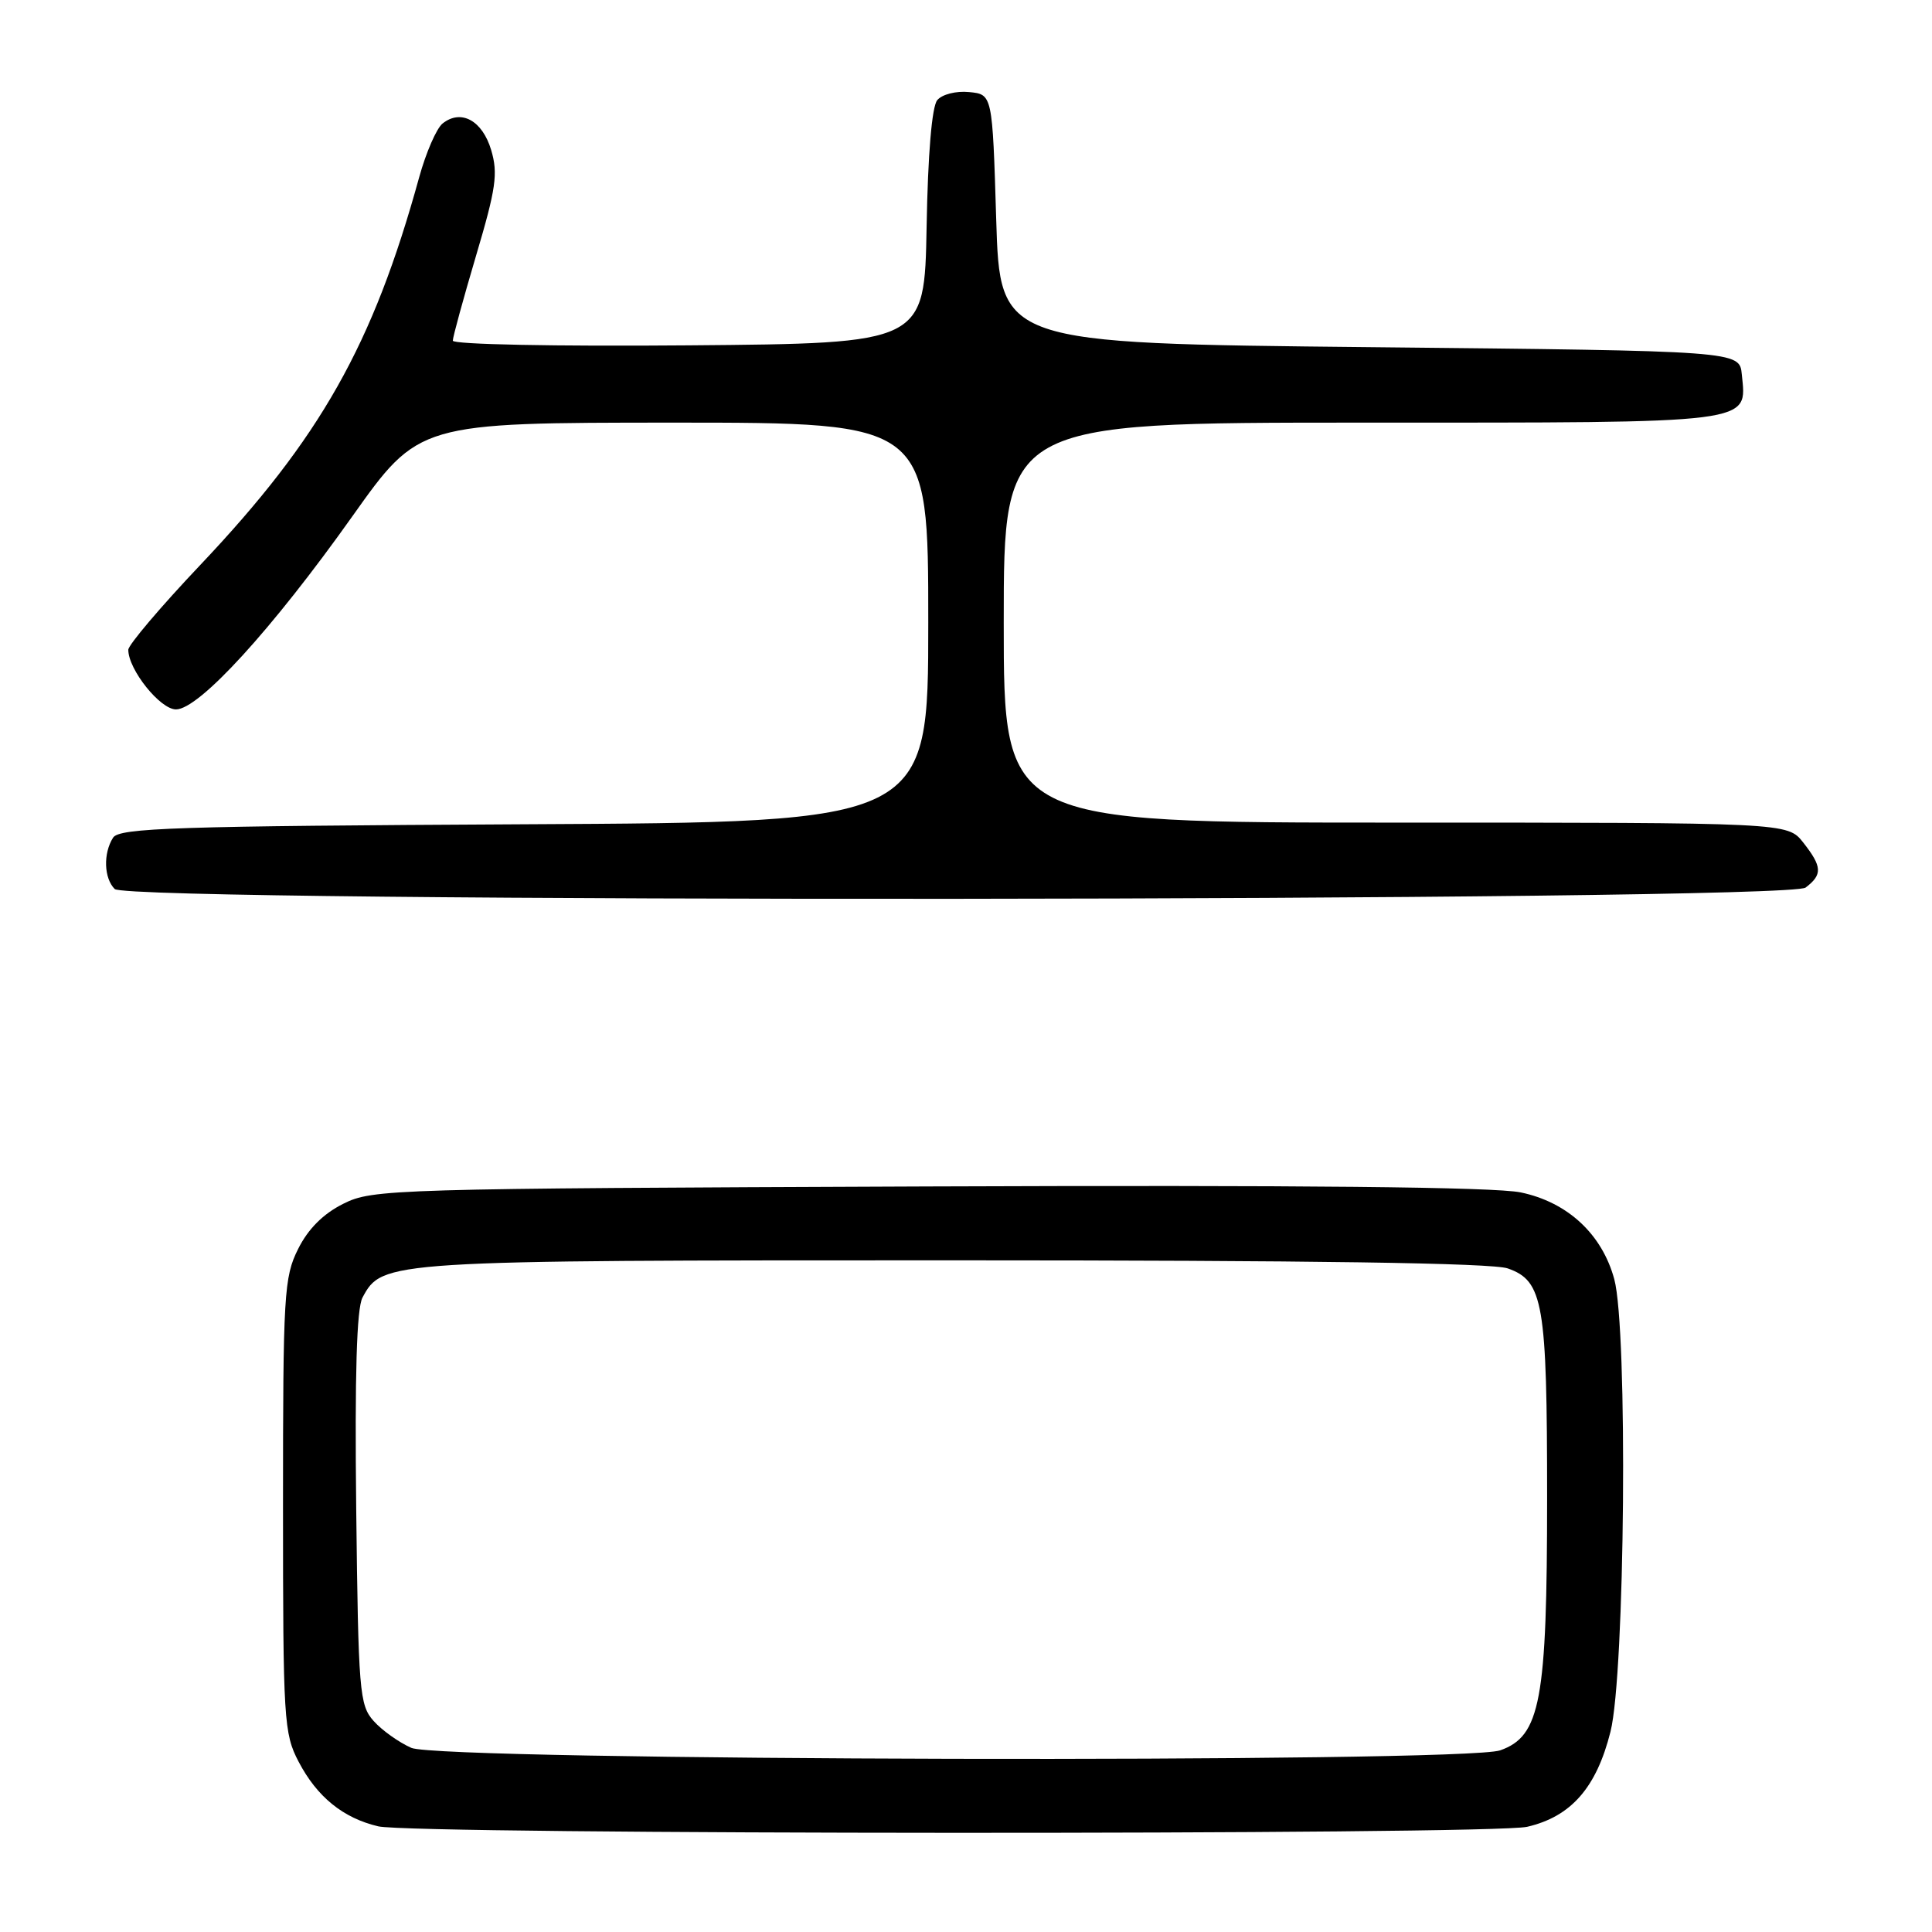 <?xml version="1.0" encoding="UTF-8" standalone="no"?>
<!DOCTYPE svg PUBLIC "-//W3C//DTD SVG 1.1//EN" "http://www.w3.org/Graphics/SVG/1.1/DTD/svg11.dtd" >
<svg xmlns="http://www.w3.org/2000/svg" xmlns:xlink="http://www.w3.org/1999/xlink" version="1.1" viewBox="0 0 256 256">
 <g >
 <path fill="currentColor"
d=" M 202.36 242.06 C 208.18 240.71 211.54 236.87 213.40 229.45 C 215.33 221.77 215.71 176.16 213.90 169.50 C 212.28 163.53 207.71 159.29 201.50 158.00 C 198.01 157.28 172.47 157.02 122.91 157.21 C 51.81 157.49 49.37 157.56 45.50 159.50 C 42.83 160.83 40.83 162.83 39.50 165.50 C 37.63 169.23 37.50 171.50 37.50 199.50 C 37.50 227.89 37.61 229.71 39.57 233.44 C 42.01 238.10 45.46 240.90 50.12 242.00 C 54.81 243.11 197.61 243.16 202.36 242.06 Z  M 239.25 117.61 C 241.51 115.89 241.46 114.85 238.93 111.63 C 236.85 109.00 236.85 109.00 184.93 109.00 C 133.00 109.00 133.00 109.00 133.00 82.50 C 133.00 56.00 133.00 56.00 180.43 56.00 C 233.01 56.00 231.44 56.20 230.80 49.62 C 230.50 46.50 230.50 46.50 181.50 46.00 C 132.50 45.50 132.50 45.50 132.00 29.00 C 131.50 12.50 131.50 12.50 128.41 12.20 C 126.68 12.03 124.83 12.50 124.19 13.27 C 123.48 14.13 122.95 20.41 122.78 30.07 C 122.50 45.50 122.50 45.50 91.25 45.76 C 73.61 45.91 60.00 45.64 60.00 45.14 C 60.00 44.66 61.39 39.59 63.08 33.88 C 65.73 24.96 66.01 22.99 65.08 19.87 C 63.91 15.96 61.09 14.42 58.65 16.36 C 57.85 16.99 56.45 20.20 55.54 23.50 C 49.42 45.71 42.45 58.05 26.54 74.86 C 21.29 80.40 17.00 85.46 17.00 86.10 C 17.00 88.72 21.22 94.00 23.32 94.00 C 26.37 94.00 36.06 83.39 46.67 68.44 C 55.50 56.01 55.50 56.01 89.25 56.00 C 123.00 56.00 123.00 56.00 123.00 82.47 C 123.00 108.95 123.00 108.95 69.46 109.22 C 23.17 109.46 15.80 109.70 14.98 111.00 C 13.66 113.08 13.77 116.37 15.20 117.80 C 17.05 119.65 236.80 119.47 239.25 117.61 Z  M 54.50 231.60 C 52.85 230.87 50.60 229.27 49.50 228.03 C 47.63 225.94 47.48 224.15 47.20 199.92 C 47.00 182.09 47.26 173.39 48.03 171.94 C 50.67 167.02 50.98 167.00 126.32 167.00 C 173.83 167.00 197.70 167.35 199.78 168.07 C 204.50 169.72 205.00 172.65 205.00 198.47 C 205.00 225.35 204.12 230.06 198.78 231.93 C 193.88 233.63 58.42 233.33 54.50 231.60 Z "/>
</g>
</svg>